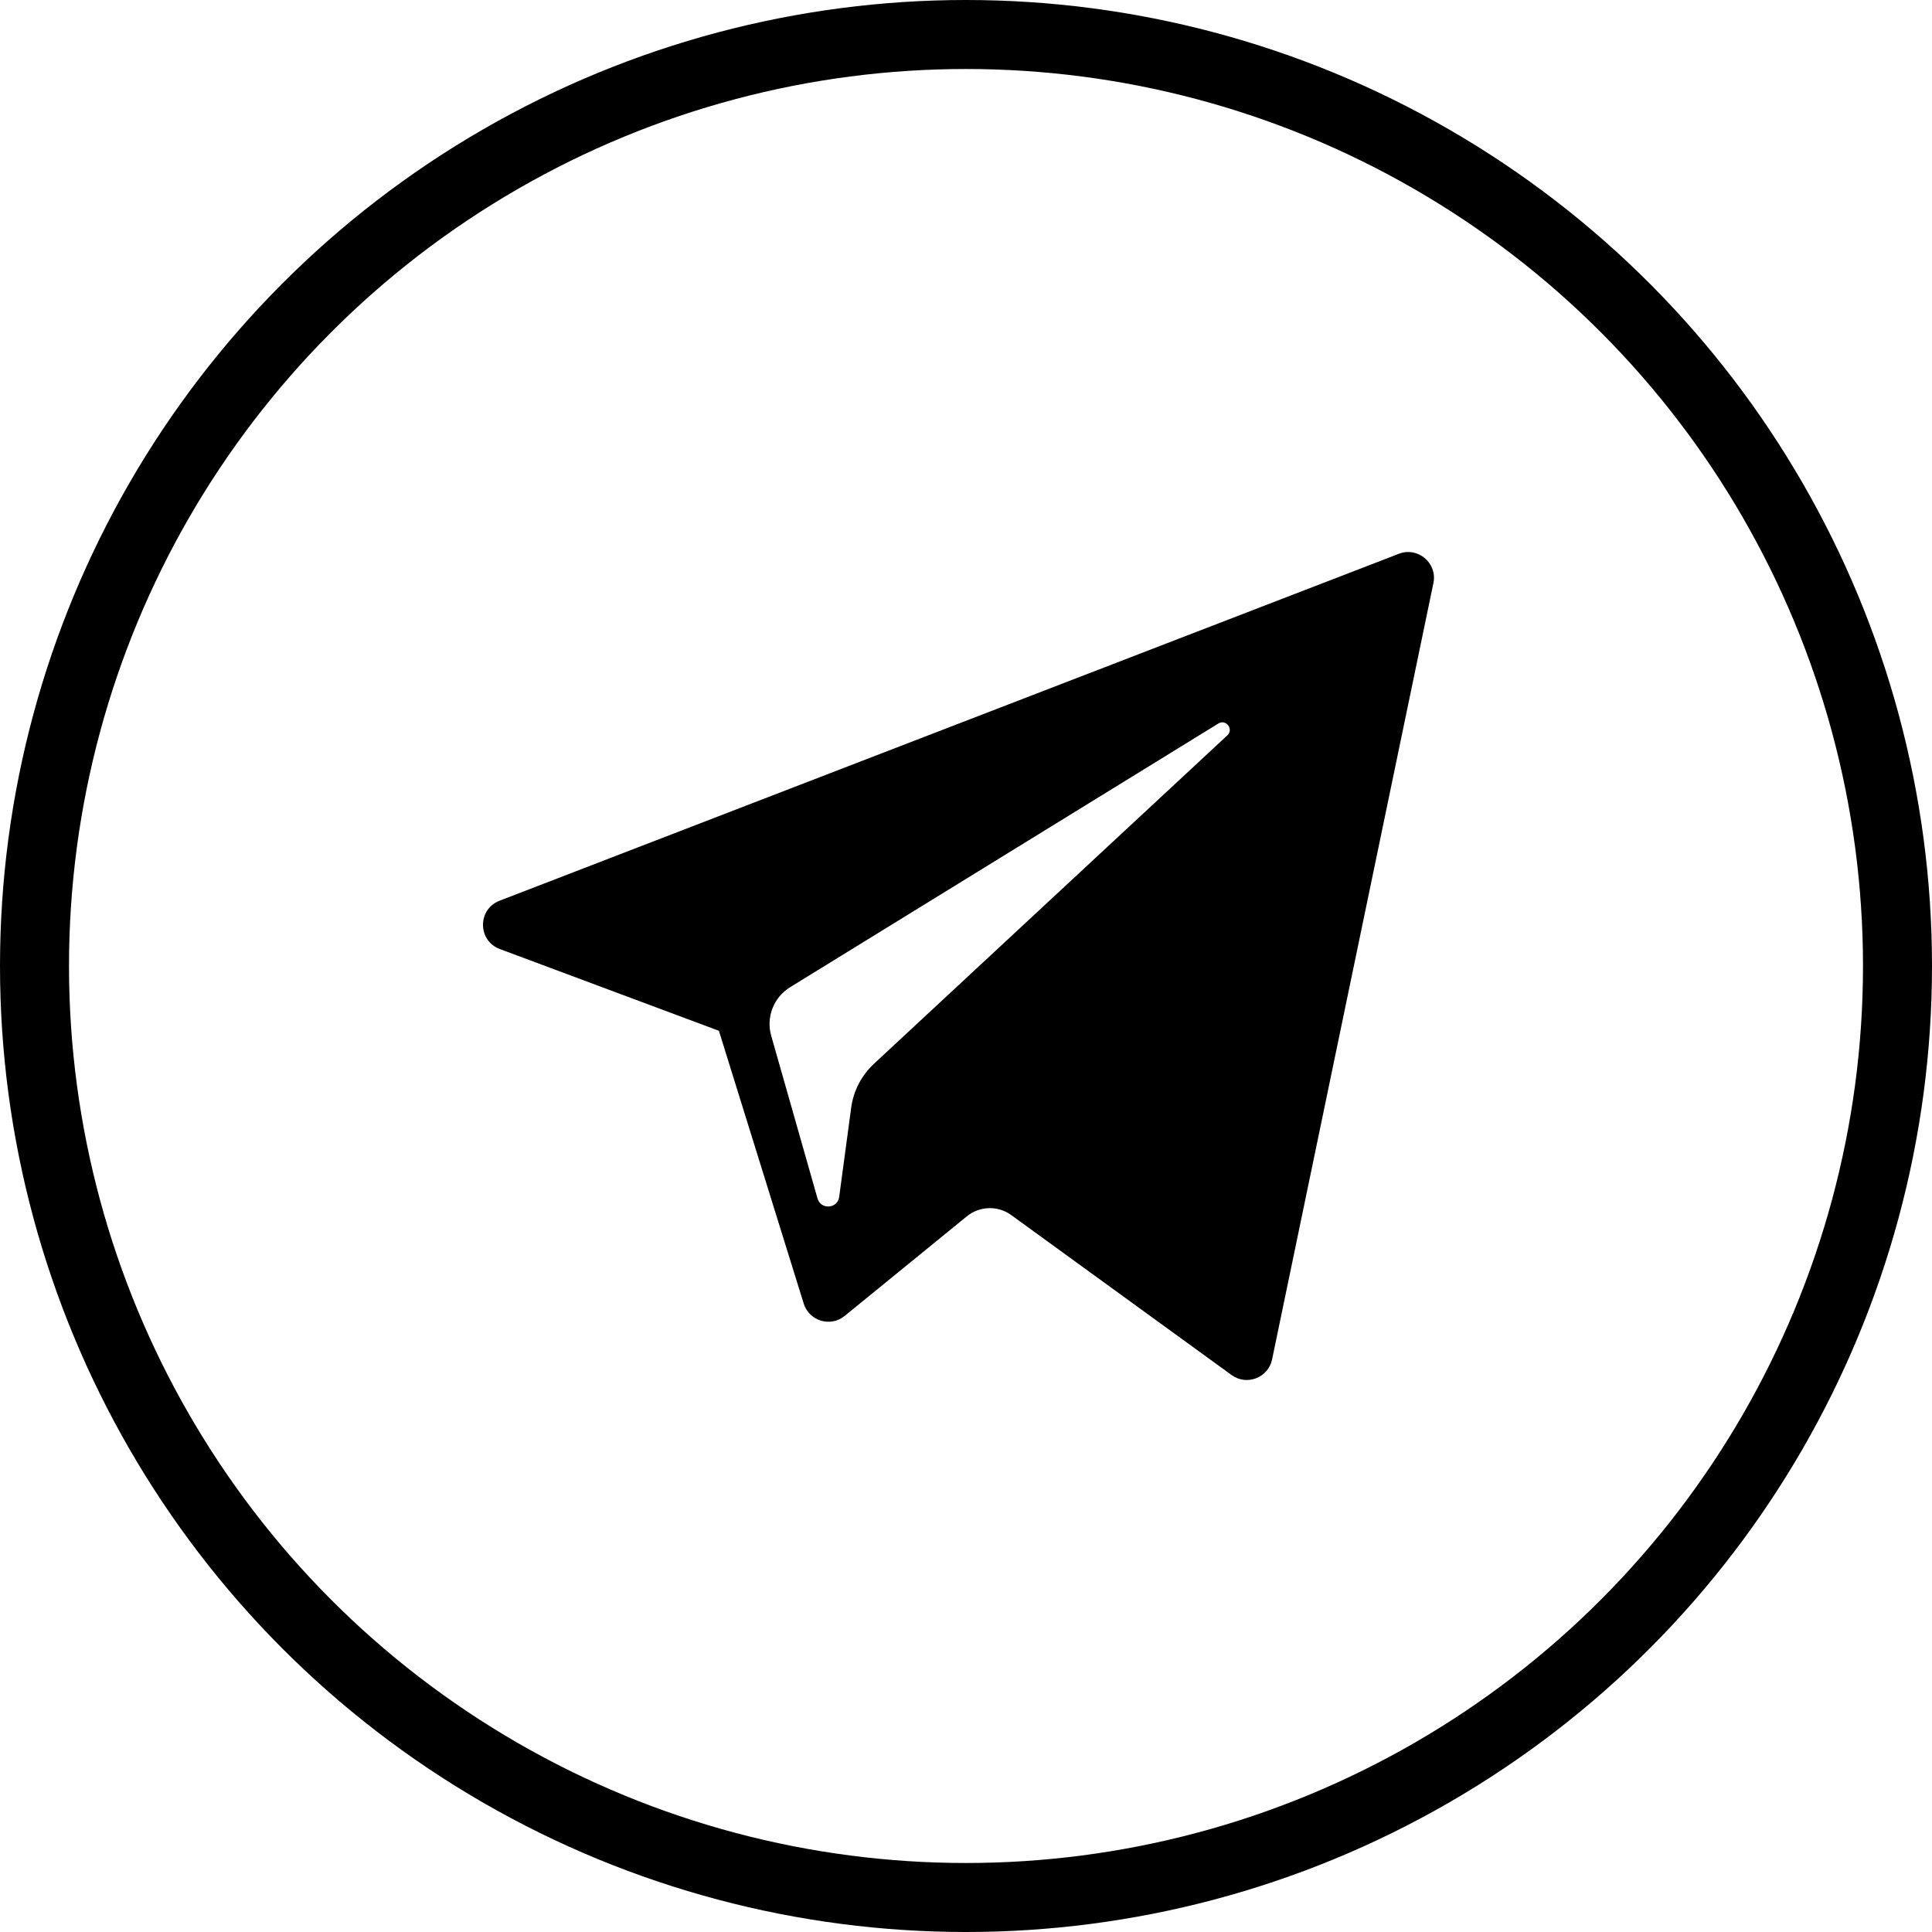 <svg width="28" height="28" viewBox="0 0 28 28" fill="none" xmlns="http://www.w3.org/2000/svg">
<circle cx="14" cy="14" r="13.5" stroke="black"/>
<path d="M7.243 13.754L10.419 14.939L11.648 18.892C11.727 19.146 12.037 19.239 12.242 19.071L14.012 17.628C14.198 17.477 14.462 17.469 14.656 17.61L17.849 19.928C18.069 20.088 18.38 19.968 18.436 19.702L20.774 8.451C20.835 8.161 20.549 7.919 20.273 8.026L7.24 13.054C6.918 13.178 6.921 13.633 7.243 13.754ZM11.45 14.308L17.657 10.486C17.768 10.417 17.883 10.568 17.788 10.657L12.665 15.418C12.485 15.586 12.369 15.81 12.336 16.053L12.162 17.347C12.139 17.519 11.896 17.536 11.848 17.369L11.177 15.011C11.1 14.742 11.212 14.455 11.45 14.308Z" fill="black"/>
</svg>
